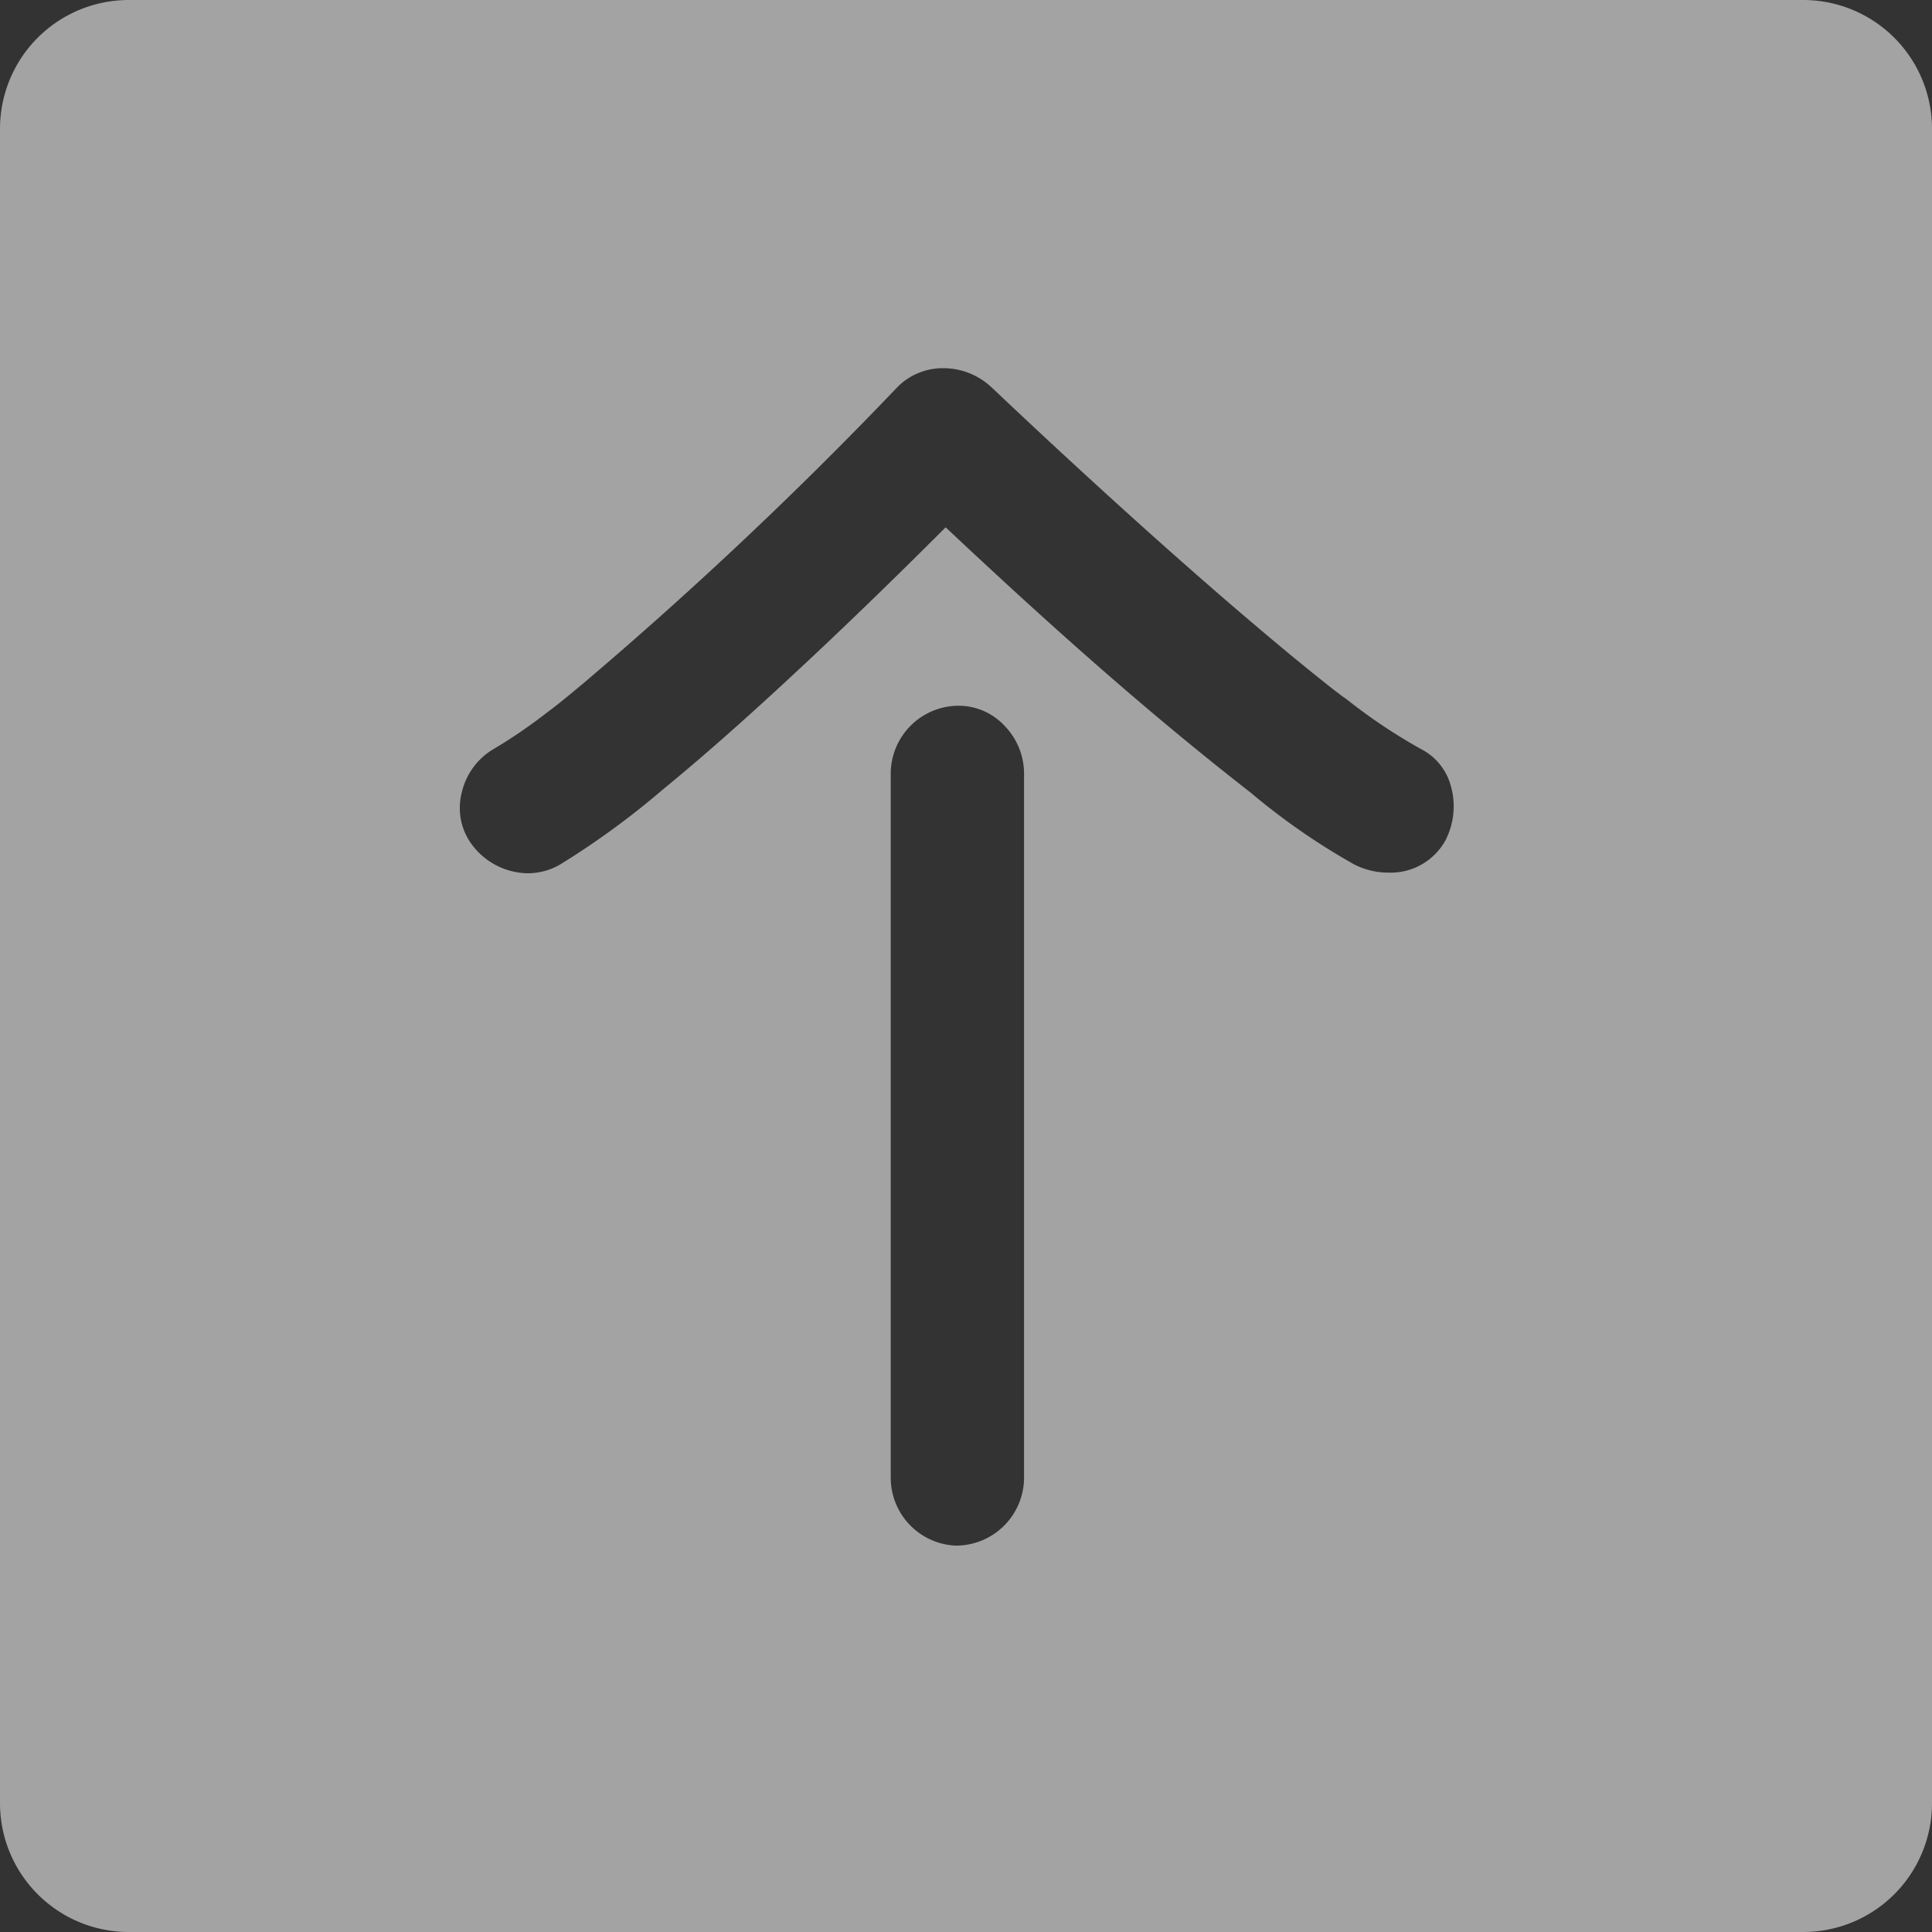 <svg xmlns="http://www.w3.org/2000/svg" width="45" height="45" viewBox="0 0 45 45"><rect x="0" y="0" width="45" height="45" fill="#333333" stroke="none"/><g transform="translate(0.494 -0.342)" opacity="0.55"><path d="M42,45H3a3,3,0,0,1-3-3V3A3,3,0,0,1,3,0H42a3,3,0,0,1,3,3V42A3,3,0,0,1,42,45ZM22.359,16.438H22.3a1.586,1.586,0,0,0-1.553,1.552V34.446A1.585,1.585,0,0,0,22.241,36H22.3a1.587,1.587,0,0,0,1.552-1.553V17.992a1.6,1.6,0,0,0-.442-1.074A1.463,1.463,0,0,0,22.359,16.438Zm-9.608.151v0l-.052.04-.123.093a11.664,11.664,0,0,1-1.093.733,1.583,1.583,0,0,0-.726,1,1.43,1.43,0,0,0,.169,1.121,1.649,1.649,0,0,0,1.363.764,1.5,1.5,0,0,0,.762-.207,18.926,18.926,0,0,0,2.372-1.73c.732-.6,1.516-1.28,2.466-2.148,1.3-1.19,2.655-2.49,4.137-3.973,2.679,2.52,4.8,4.371,6.875,6l.239.188a15.574,15.574,0,0,0,2.4,1.663,1.742,1.742,0,0,0,.8.192,1.457,1.457,0,0,0,1.326-.749,1.733,1.733,0,0,0,.118-1.3,1.359,1.359,0,0,0-.676-.824A12.784,12.784,0,0,1,31.381,16.3l-.068-.051L31.3,16.24h0l-.006,0a.289.289,0,0,0-.026-.021l-.041-.031-.018-.013-.008-.007c-.055-.041-.117-.088-.15-.114-.105-.082-.21-.166-.314-.249-.224-.179-.444-.359-.648-.526-.41-.339-.849-.709-1.341-1.131-1.436-1.235-2.968-2.614-4.685-4.216-.308-.288-.639-.6-.969-.911a1.637,1.637,0,0,0-1.121-.445,1.482,1.482,0,0,0-1.075.445A95.636,95.636,0,0,1,13.606,15.9c-.252.21-.479.4-.692.565-.045.036-.141.107-.208.156Z" transform="translate(-0.494 0.342)" fill="#fff"/></g></svg>